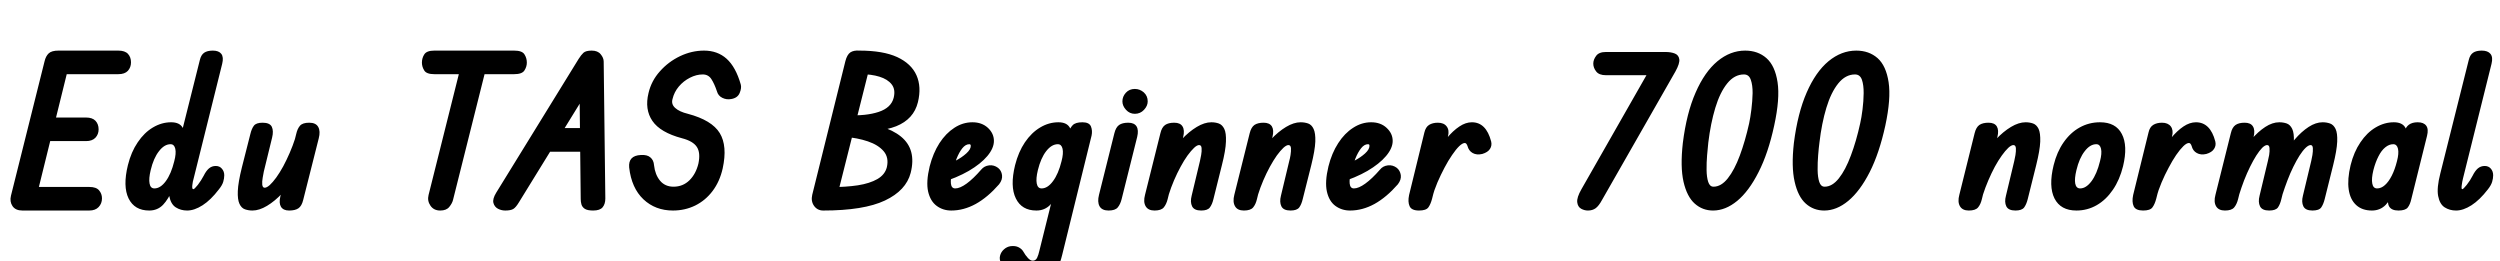 <svg xmlns="http://www.w3.org/2000/svg" xmlns:xlink="http://www.w3.org/1999/xlink" width="289.512" height="30.24"><path fill="black" d="M2.59 24.38L2.59 24.38Q1.80 24.38 1.45 23.87Q1.10 23.35 1.27 22.66L1.27 22.66L5.16 7.10Q5.30 6.50 5.64 6.18Q5.98 5.86 6.77 5.86L6.77 5.86Q7.61 5.86 7.88 6.31Q8.16 6.77 7.94 7.73L7.94 7.73L4.13 23.16Q4.03 23.54 3.72 23.96Q3.41 24.38 2.59 24.38ZM10.34 24.38L2.59 24.38L3.17 21.65L10.34 21.65Q11.14 21.65 11.47 22.04Q11.81 22.44 11.81 22.97L11.81 22.97Q11.81 23.57 11.42 23.98Q11.04 24.38 10.34 24.38L10.34 24.38ZM9.96 16.34L3.74 16.34L4.42 13.61L9.96 13.61Q10.70 13.61 11.06 13.99Q11.42 14.38 11.42 14.98L11.42 14.98Q11.42 15.55 11.05 15.95Q10.68 16.34 9.96 16.34L9.96 16.34ZM13.70 8.59L6.10 8.59L6.77 5.86L13.70 5.86Q14.47 5.86 14.82 6.24Q15.17 6.62 15.17 7.22L15.17 7.22Q15.17 7.80 14.81 8.20Q14.45 8.59 13.70 8.59L13.70 8.59ZM21.67 24.38L21.67 24.38Q20.93 24.38 20.35 24.01Q19.78 23.64 19.60 22.70Q19.42 21.77 19.85 20.09L19.85 20.09L23.14 6.96Q23.28 6.36 23.64 6.11Q24 5.86 24.65 5.86L24.65 5.86Q25.34 5.86 25.63 6.24Q25.92 6.62 25.73 7.39L25.73 7.39L22.42 20.69Q22.32 21 22.27 21.46Q22.22 21.91 22.39 21.91L22.39 21.91Q22.51 21.91 22.91 21.41Q23.30 20.90 23.59 20.35L23.59 20.35Q23.86 19.80 24.19 19.51Q24.53 19.22 24.98 19.22L24.98 19.22Q25.44 19.22 25.70 19.54Q25.97 19.85 25.97 20.30L25.97 20.30Q25.97 20.66 25.85 21.06Q25.73 21.46 25.34 21.94L25.34 21.94Q24.41 23.16 23.46 23.77Q22.51 24.38 21.67 24.38ZM17.28 24.38L17.28 24.38Q15.58 24.38 14.89 22.98Q14.21 21.58 14.81 19.13L14.81 19.13Q15.19 17.59 15.95 16.48Q16.70 15.36 17.71 14.76Q18.72 14.16 19.82 14.16L19.82 14.16Q20.81 14.16 21.16 14.80Q21.50 15.43 21.38 16.57Q21.26 17.71 20.86 19.25L20.86 19.25Q20.45 20.74 19.98 21.90Q19.51 23.06 18.88 23.72Q18.24 24.38 17.28 24.38ZM17.88 21.82L17.88 21.82Q18.58 21.82 19.20 20.98Q19.82 20.14 20.18 18.67L20.18 18.67Q20.42 17.76 20.30 17.23Q20.18 16.70 19.75 16.70L19.75 16.70Q19.03 16.70 18.41 17.51Q17.78 18.31 17.45 19.70L17.45 19.70Q17.21 20.69 17.32 21.25Q17.42 21.82 17.88 21.82ZM29.23 24.38L29.23 24.38Q28.78 24.38 28.37 24.24Q27.96 24.10 27.73 23.60Q27.50 23.11 27.54 22.12Q27.58 21.12 28.01 19.39L28.01 19.39L28.99 15.53Q29.14 14.90 29.40 14.56Q29.66 14.21 30.41 14.21L30.41 14.21Q31.25 14.21 31.48 14.69Q31.70 15.17 31.51 15.94L31.51 15.94L30.55 19.87Q30.50 20.14 30.42 20.58Q30.34 21.02 30.37 21.38Q30.41 21.74 30.65 21.74L30.65 21.74Q30.89 21.74 31.24 21.43Q31.58 21.12 31.99 20.56Q32.40 19.99 32.80 19.26Q33.19 18.53 33.55 17.70Q33.91 16.87 34.18 16.03L34.18 16.03L34.20 20.33Q33.55 21.46 32.69 22.38Q31.82 23.30 30.92 23.84Q30.02 24.38 29.23 24.38ZM33.48 24.38L33.48 24.38Q32.81 24.38 32.54 23.95Q32.28 23.52 32.47 22.73L32.47 22.73L34.30 15.53Q34.44 14.90 34.74 14.56Q35.04 14.21 35.81 14.21L35.81 14.21Q36.58 14.21 36.85 14.70Q37.13 15.19 36.91 16.03L36.91 16.03L35.11 23.16Q34.94 23.86 34.56 24.12Q34.18 24.38 33.48 24.38ZM50.98 24.38L50.98 24.38Q50.23 24.38 49.85 23.82Q49.46 23.26 49.63 22.58L49.63 22.58L53.47 7.25L56.45 7.25L52.46 23.16Q52.37 23.54 52.03 23.96Q51.70 24.38 50.98 24.38ZM59.54 8.59L50.30 8.59Q49.39 8.59 49.13 8.16Q48.86 7.73 48.86 7.25L48.86 7.25Q48.86 6.72 49.14 6.29Q49.42 5.86 50.30 5.86L50.30 5.86L59.54 5.86Q60.46 5.86 60.73 6.29Q61.01 6.72 61.01 7.25L61.01 7.25Q61.01 7.73 60.73 8.16Q60.46 8.59 59.54 8.59L59.54 8.59ZM58.51 24.38L58.51 24.38Q58.06 24.38 57.66 24.17Q57.26 23.95 57.14 23.50Q57.02 23.04 57.46 22.32L57.46 22.32L67.01 6.82Q67.30 6.36 67.57 6.11Q67.85 5.86 68.52 5.86L68.52 5.86Q69.22 5.86 69.56 6.28Q69.91 6.70 69.91 7.13L69.91 7.13L70.10 22.99Q70.10 23.62 69.79 24Q69.48 24.38 68.69 24.38L68.69 24.38Q68.02 24.38 67.72 24.18Q67.42 23.98 67.33 23.66Q67.25 23.35 67.25 23.06L67.25 23.06L67.10 9.26L68.57 9.67L60.10 23.42Q59.74 24.02 59.44 24.20Q59.14 24.38 58.51 24.38ZM68.71 17.57L62.26 17.57L63.79 14.83L68.64 14.83L68.71 17.57ZM77.93 24.38L77.93 24.38Q75.89 24.38 74.51 23.08Q73.13 21.77 72.86 19.39L72.86 19.39Q72.74 18.02 74.21 17.95L74.21 17.95Q74.95 17.90 75.32 18.23Q75.70 18.55 75.74 19.13L75.74 19.13Q75.86 20.23 76.44 20.93Q77.02 21.62 78 21.62L78 21.62Q79.08 21.62 79.84 20.88Q80.59 20.14 80.88 18.94L80.88 18.94Q81.14 17.69 80.70 17.02Q80.26 16.34 78.98 16.01L78.98 16.01Q76.46 15.34 75.55 14.00Q74.64 12.67 75.10 10.78L75.10 10.78Q75.43 9.36 76.42 8.26Q77.40 7.15 78.76 6.50Q80.11 5.86 81.53 5.86L81.53 5.86Q83.09 5.86 84.14 6.80Q85.20 7.75 85.78 9.77L85.78 9.77Q85.90 10.18 85.66 10.76Q85.42 11.35 84.67 11.47L84.67 11.47Q84.14 11.57 83.65 11.33Q83.16 11.09 83.02 10.56L83.02 10.56Q82.73 9.70 82.38 9.16Q82.03 8.62 81.38 8.62L81.38 8.62Q80.64 8.62 79.90 9Q79.15 9.38 78.61 10.02Q78.07 10.66 77.88 11.47L77.88 11.47Q77.71 12.07 78.19 12.50Q78.67 12.94 79.66 13.18L79.66 13.18Q82.44 13.92 83.35 15.41Q84.26 16.90 83.69 19.51L83.69 19.51Q83.35 21.02 82.52 22.12Q81.70 23.21 80.51 23.80Q79.32 24.38 77.93 24.38ZM97.73 15.19L97.73 15.19L98.14 13.34Q100.30 13.44 101.75 12.96Q103.20 12.48 103.49 11.33L103.49 11.33Q103.73 10.37 103.26 9.77Q102.79 9.17 101.84 8.88Q100.90 8.59 99.67 8.59L99.67 8.59L99.53 5.86Q102.26 5.86 103.90 6.61Q105.53 7.37 106.13 8.71Q106.73 10.06 106.30 11.83L106.30 11.83Q105.82 13.80 103.78 14.62Q101.74 15.43 97.73 15.19ZM95.33 24.38L95.33 24.38L96.17 21.67Q97.94 21.67 99.34 21.46Q100.73 21.24 101.60 20.74Q102.48 20.23 102.70 19.37L102.70 19.37Q102.96 18.26 102.34 17.52Q101.71 16.78 100.50 16.37Q99.29 15.96 97.75 15.84L97.75 15.84L98.14 13.92Q102.53 14.33 104.34 15.82Q106.15 17.30 105.46 20.02L105.46 20.02Q104.93 22.06 102.48 23.22Q100.03 24.38 95.33 24.38ZM95.33 24.38L95.33 24.38Q94.66 24.38 94.27 23.84Q93.89 23.30 94.06 22.56L94.06 22.56L97.90 7.08Q98.09 6.34 98.47 6.07Q98.86 5.81 99.53 5.86L99.53 5.86Q100.32 5.95 100.66 6.32Q100.99 6.70 100.73 7.68L100.73 7.68L96.86 23.06Q96.65 23.93 96.25 24.16Q95.86 24.38 95.33 24.38ZM110.16 24.38L110.16 24.38Q109.20 24.38 108.47 23.84Q107.74 23.30 107.48 22.18Q107.23 21.05 107.66 19.27L107.66 19.27Q108.05 17.74 108.79 16.58Q109.54 15.43 110.52 14.80Q111.50 14.16 112.61 14.16L112.61 14.16Q113.71 14.16 114.41 14.81Q115.10 15.46 115.10 16.32L115.10 16.32Q115.10 17.16 114.34 18.07Q113.57 18.98 112.19 19.79Q110.81 20.59 108.91 21.17L108.91 21.17L109.22 19.18Q109.92 19.01 110.65 18.62Q111.38 18.24 111.90 17.77Q112.42 17.30 112.42 16.90L112.42 16.90Q112.42 16.80 112.38 16.75Q112.34 16.70 112.25 16.70L112.25 16.70Q111.82 16.70 111.44 17.17Q111.07 17.64 110.78 18.36Q110.50 19.08 110.30 19.85L110.30 19.85Q110.06 20.71 110.12 21.26Q110.18 21.82 110.62 21.82L110.62 21.82Q111.17 21.82 111.94 21.26Q112.70 20.71 113.64 19.63L113.64 19.63Q113.98 19.22 114.54 19.15Q115.10 19.08 115.58 19.44L115.58 19.44Q115.97 19.75 116.04 20.28Q116.11 20.81 115.70 21.34L115.70 21.34Q114.38 22.85 112.99 23.62Q111.60 24.38 110.16 24.38ZM120.02 24.38L120.02 24.38Q118.32 24.38 117.64 22.98Q116.95 21.58 117.55 19.13L117.55 19.13Q117.94 17.59 118.69 16.48Q119.45 15.36 120.46 14.76Q121.46 14.16 122.57 14.16L122.57 14.16Q123.55 14.16 123.90 14.80Q124.25 15.43 124.13 16.57Q124.01 17.71 123.60 19.25L123.60 19.25Q123.19 20.74 122.72 21.90Q122.26 23.06 121.62 23.72Q120.98 24.38 120.02 24.38ZM120.62 21.82L120.62 21.82Q121.32 21.82 121.94 20.98Q122.57 20.14 122.93 18.67L122.93 18.67Q123.17 17.76 123.05 17.23Q122.93 16.70 122.50 16.70L122.50 16.70Q121.78 16.70 121.15 17.51Q120.53 18.31 120.19 19.70L120.19 19.70Q119.95 20.69 120.06 21.25Q120.17 21.82 120.62 21.82ZM119.57 32.93L119.57 32.93Q118.46 32.93 117.54 32.34Q116.62 31.75 115.94 30.50L115.94 30.50Q115.70 30.05 115.81 29.62Q115.92 29.18 116.26 28.88Q116.59 28.58 117.02 28.51L117.02 28.51Q117.58 28.44 117.95 28.63Q118.32 28.82 118.49 29.11L118.49 29.11Q118.75 29.57 119.04 29.88Q119.33 30.19 119.59 30.19L119.59 30.19Q119.93 30.19 120.10 29.86Q120.26 29.52 120.36 29.06L120.36 29.06L123.79 15.26Q123.91 14.83 124.22 14.50Q124.54 14.16 125.35 14.16L125.35 14.16Q126.14 14.16 126.34 14.65Q126.53 15.14 126.41 15.70L126.41 15.70L123.00 29.54Q122.57 31.30 121.74 32.11Q120.91 32.93 119.57 32.93ZM128.38 24.38L128.38 24.38Q127.61 24.38 127.33 23.88Q127.06 23.38 127.27 22.56L127.27 22.56L129.05 15.43Q129.22 14.74 129.60 14.47Q129.98 14.21 130.66 14.21L130.66 14.21Q131.35 14.21 131.62 14.64Q131.88 15.07 131.69 15.86L131.69 15.86L129.89 23.06Q129.74 23.66 129.44 24.02Q129.14 24.38 128.38 24.38ZM131.42 13.18L131.42 13.18Q130.82 13.18 130.40 12.72Q129.98 12.26 129.98 11.74L129.98 11.74Q129.98 11.18 130.38 10.74Q130.78 10.30 131.42 10.30L131.42 10.30Q132 10.30 132.46 10.70Q132.91 11.11 132.91 11.74L132.91 11.74Q132.91 12.26 132.48 12.72Q132.05 13.18 131.42 13.18ZM139.10 24.38L139.10 24.38Q138.29 24.38 138.05 23.89Q137.81 23.40 138 22.66L138 22.66L138.96 18.65Q139.03 18.38 139.10 17.95Q139.18 17.52 139.15 17.16Q139.13 16.80 138.86 16.80L138.86 16.80Q138.62 16.80 138.28 17.12Q137.93 17.45 137.52 18.01Q137.11 18.58 136.72 19.31Q136.32 20.04 135.96 20.88Q135.60 21.72 135.34 22.56L135.34 22.56L135.31 18.19Q135.98 17.06 136.84 16.15Q137.69 15.24 138.59 14.70Q139.49 14.16 140.28 14.16L140.28 14.16Q140.74 14.16 141.14 14.30Q141.55 14.45 141.78 14.93Q142.01 15.41 141.97 16.40Q141.94 17.40 141.50 19.13L141.50 19.13L140.52 23.06Q140.38 23.66 140.11 24.02Q139.85 24.38 139.10 24.38ZM133.70 24.38L133.70 24.38Q132.96 24.38 132.67 23.88Q132.38 23.38 132.60 22.56L132.60 22.56L134.38 15.43Q134.54 14.74 134.93 14.47Q135.31 14.21 135.98 14.21L135.98 14.21Q136.68 14.21 136.94 14.64Q137.21 15.07 137.02 15.86L137.02 15.86L135.22 23.06Q135.07 23.66 134.77 24.02Q134.47 24.38 133.70 24.38ZM149.45 24.38L149.45 24.38Q148.63 24.38 148.39 23.89Q148.15 23.40 148.34 22.66L148.34 22.66L149.30 18.65Q149.38 18.38 149.45 17.95Q149.52 17.52 149.50 17.16Q149.47 16.80 149.21 16.80L149.21 16.80Q148.97 16.80 148.62 17.12Q148.27 17.45 147.86 18.01Q147.46 18.58 147.06 19.31Q146.66 20.04 146.30 20.88Q145.94 21.72 145.68 22.56L145.68 22.56L145.66 18.19Q146.33 17.06 147.18 16.15Q148.03 15.24 148.93 14.70Q149.83 14.16 150.62 14.16L150.62 14.16Q151.08 14.16 151.49 14.30Q151.90 14.45 152.12 14.93Q152.35 15.41 152.32 16.40Q152.28 17.40 151.85 19.13L151.85 19.13L150.86 23.06Q150.72 23.66 150.46 24.02Q150.19 24.38 149.45 24.38ZM144.05 24.38L144.05 24.38Q143.30 24.38 143.02 23.88Q142.73 23.38 142.94 22.56L142.94 22.56L144.72 15.43Q144.89 14.74 145.27 14.47Q145.66 14.21 146.33 14.21L146.33 14.21Q147.02 14.21 147.29 14.64Q147.55 15.07 147.36 15.86L147.36 15.86L145.56 23.06Q145.42 23.66 145.12 24.02Q144.82 24.38 144.05 24.38ZM156.34 24.38L156.34 24.38Q155.38 24.38 154.64 23.84Q153.91 23.30 153.66 22.18Q153.41 21.05 153.84 19.27L153.84 19.27Q154.22 17.74 154.97 16.58Q155.71 15.43 156.70 14.80Q157.68 14.16 158.78 14.16L158.78 14.16Q159.89 14.16 160.58 14.81Q161.28 15.46 161.28 16.32L161.28 16.32Q161.28 17.16 160.51 18.07Q159.74 18.98 158.36 19.79Q156.98 20.59 155.09 21.17L155.09 21.17L155.40 19.18Q156.10 19.01 156.83 18.62Q157.56 18.24 158.08 17.77Q158.59 17.30 158.59 16.90L158.59 16.90Q158.59 16.80 158.56 16.75Q158.52 16.70 158.42 16.70L158.42 16.70Q157.99 16.70 157.62 17.17Q157.25 17.64 156.96 18.36Q156.67 19.08 156.48 19.85L156.48 19.85Q156.24 20.71 156.30 21.26Q156.36 21.82 156.79 21.82L156.79 21.82Q157.34 21.82 158.11 21.26Q158.88 20.71 159.82 19.63L159.82 19.63Q160.15 19.22 160.72 19.15Q161.28 19.08 161.76 19.44L161.76 19.44Q162.14 19.75 162.22 20.28Q162.29 20.81 161.88 21.34L161.88 21.34Q160.56 22.85 159.17 23.62Q157.78 24.38 156.34 24.38ZM164.33 24.38L164.33 24.38Q163.46 24.38 163.24 23.88Q163.01 23.38 163.18 22.58L163.18 22.58L164.95 15.34Q165.10 14.71 165.50 14.46Q165.91 14.21 166.51 14.21L166.51 14.21Q167.21 14.21 167.53 14.64Q167.86 15.07 167.69 15.77L167.69 15.77L165.84 23.02Q165.67 23.66 165.41 24.02Q165.14 24.38 164.33 24.38ZM165.84 22.92L165.84 22.92L166.15 18.05Q166.82 16.87 167.54 16.01Q168.26 15.14 169.00 14.65Q169.73 14.16 170.45 14.16L170.45 14.16Q172.10 14.16 172.68 16.37L172.68 16.37Q172.80 16.85 172.55 17.24Q172.30 17.64 171.65 17.83L171.65 17.83Q171 17.98 170.54 17.72Q170.09 17.47 169.94 16.90L169.94 16.90Q169.82 16.56 169.63 16.56L169.63 16.56Q169.37 16.56 168.98 16.93Q168.60 17.30 168.16 17.95Q167.71 18.60 167.28 19.42Q166.85 20.23 166.46 21.13Q166.08 22.03 165.84 22.92ZM183.89 24.38L183.89 24.38Q183.48 24.38 183.10 24.17Q182.71 23.95 182.65 23.41Q182.59 22.87 183.14 21.91L183.14 21.91L191.42 7.39L192.22 8.71L185.98 8.71Q185.18 8.71 184.85 8.28Q184.51 7.85 184.51 7.37L184.51 7.37Q184.51 6.91 184.84 6.47Q185.16 6.02 185.98 6.02L185.98 6.02L192.86 6.02Q193.51 6.02 193.96 6.20Q194.40 6.38 194.47 6.86Q194.54 7.34 194.02 8.28L194.02 8.28L185.52 23.16Q185.16 23.83 184.79 24.11Q184.42 24.38 183.89 24.38ZM198.38 24.38L198.38 24.38Q197.16 24.38 196.26 23.58Q195.36 22.78 194.96 21.05Q194.57 19.32 194.88 16.56L194.88 16.56Q195.31 13.10 196.36 10.72Q197.40 8.33 198.89 7.09Q200.38 5.86 202.10 5.86L202.10 5.86Q203.57 5.86 204.56 6.73Q205.56 7.61 205.85 9.52Q206.14 11.42 205.46 14.54L205.46 14.54Q204.77 17.74 203.65 19.93Q202.54 22.13 201.18 23.26Q199.82 24.38 198.38 24.38ZM198.43 21.62L198.43 21.62Q199.32 21.62 200.09 20.65Q200.86 19.68 201.48 18.01Q202.10 16.34 202.56 14.28L202.56 14.28Q202.70 13.63 202.82 12.67Q202.94 11.71 202.96 10.79Q202.97 9.86 202.75 9.24Q202.54 8.62 201.96 8.62L201.96 8.62Q200.86 8.62 200.02 9.66Q199.18 10.70 198.64 12.49Q198.10 14.28 197.83 16.51L197.83 16.51Q197.76 17.11 197.69 17.98Q197.62 18.84 197.63 19.68Q197.64 20.52 197.82 21.07Q198.00 21.62 198.43 21.62ZM211.25 24.38L211.25 24.38Q210.02 24.38 209.12 23.58Q208.22 22.78 207.83 21.05Q207.43 19.32 207.74 16.56L207.74 16.56Q208.18 13.10 209.22 10.72Q210.26 8.33 211.75 7.09Q213.24 5.86 214.97 5.86L214.97 5.86Q216.43 5.86 217.43 6.73Q218.42 7.61 218.71 9.52Q219.00 11.42 218.33 14.54L218.33 14.54Q217.63 17.74 216.52 19.93Q215.40 22.13 214.04 23.26Q212.69 24.38 211.25 24.38ZM211.30 21.62L211.30 21.62Q212.18 21.62 212.95 20.65Q213.72 19.68 214.34 18.01Q214.97 16.34 215.42 14.28L215.42 14.28Q215.57 13.63 215.69 12.67Q215.81 11.71 215.82 10.79Q215.83 9.86 215.62 9.24Q215.40 8.62 214.82 8.62L214.82 8.62Q213.72 8.62 212.88 9.66Q212.04 10.70 211.50 12.49Q210.96 14.28 210.70 16.51L210.70 16.51Q210.62 17.11 210.55 17.98Q210.48 18.84 210.49 19.68Q210.50 20.52 210.68 21.07Q210.86 21.62 211.30 21.62ZM233.40 24.38L233.40 24.38Q232.58 24.38 232.34 23.89Q232.10 23.40 232.30 22.66L232.30 22.66L233.26 18.65Q233.33 18.38 233.40 17.95Q233.47 17.52 233.45 17.16Q233.42 16.80 233.16 16.80L233.16 16.80Q232.92 16.80 232.57 17.12Q232.22 17.45 231.82 18.01Q231.41 18.58 231.01 19.31Q230.62 20.04 230.26 20.88Q229.90 21.72 229.63 22.56L229.63 22.56L229.61 18.19Q230.28 17.06 231.13 16.15Q231.98 15.24 232.88 14.70Q233.78 14.16 234.58 14.16L234.58 14.16Q235.03 14.16 235.44 14.30Q235.85 14.45 236.08 14.93Q236.30 15.41 236.27 16.40Q236.23 17.40 235.80 19.13L235.80 19.13L234.82 23.06Q234.67 23.66 234.41 24.02Q234.14 24.38 233.40 24.38ZM228.00 24.38L228.00 24.38Q227.26 24.38 226.97 23.88Q226.68 23.38 226.90 22.56L226.90 22.56L228.67 15.43Q228.84 14.74 229.22 14.47Q229.61 14.21 230.28 14.21L230.28 14.21Q230.98 14.21 231.24 14.64Q231.50 15.07 231.31 15.86L231.31 15.86L229.51 23.06Q229.37 23.66 229.07 24.02Q228.77 24.38 228.00 24.38ZM240.46 24.38L240.46 24.38Q238.63 24.38 237.92 22.98Q237.22 21.58 237.82 19.13L237.82 19.13Q238.20 17.59 238.98 16.48Q239.76 15.36 240.84 14.76Q241.92 14.16 243.19 14.16L243.19 14.16Q245.02 14.16 245.72 15.52Q246.43 16.87 245.86 19.25L245.86 19.25Q245.47 20.83 244.68 21.98Q243.89 23.14 242.81 23.76Q241.73 24.38 240.46 24.38ZM240.89 21.82L240.89 21.82Q241.58 21.82 242.21 20.98Q242.83 20.14 243.19 18.67L243.19 18.67Q243.43 17.76 243.31 17.23Q243.19 16.70 242.76 16.70L242.76 16.70Q242.04 16.70 241.42 17.51Q240.79 18.31 240.46 19.70L240.46 19.70Q240.22 20.69 240.32 21.25Q240.43 21.82 240.89 21.82ZM248.18 24.38L248.18 24.38Q247.32 24.38 247.09 23.88Q246.86 23.38 247.03 22.58L247.03 22.58L248.81 15.34Q248.95 14.71 249.36 14.46Q249.77 14.21 250.37 14.21L250.37 14.21Q251.06 14.21 251.39 14.64Q251.71 15.07 251.54 15.77L251.54 15.77L249.70 23.02Q249.53 23.66 249.26 24.02Q249.00 24.38 248.18 24.38ZM249.70 22.92L249.70 22.92L250.01 18.05Q250.68 16.87 251.40 16.01Q252.12 15.14 252.85 14.65Q253.58 14.16 254.30 14.16L254.30 14.16Q255.96 14.16 256.54 16.37L256.54 16.37Q256.66 16.85 256.40 17.24Q256.15 17.64 255.50 17.83L255.50 17.83Q254.86 17.98 254.40 17.72Q253.94 17.47 253.80 16.90L253.80 16.90Q253.68 16.56 253.49 16.56L253.49 16.56Q253.22 16.56 252.84 16.93Q252.46 17.30 252.01 17.95Q251.57 18.60 251.14 19.42Q250.70 20.23 250.32 21.13Q249.94 22.03 249.70 22.92ZM262.78 24.38L262.78 24.38Q261.96 24.38 261.72 23.89Q261.48 23.40 261.67 22.66L261.67 22.66L262.63 18.65Q262.70 18.38 262.78 17.95Q262.85 17.52 262.82 17.16Q262.80 16.80 262.54 16.80L262.54 16.80Q262.30 16.80 261.97 17.12Q261.65 17.45 261.29 18.01Q260.93 18.58 260.57 19.31Q260.21 20.04 259.88 20.88Q259.56 21.72 259.30 22.56L259.30 22.56L259.27 18.19Q259.94 17.06 260.72 16.15Q261.50 15.24 262.33 14.70Q263.16 14.16 263.95 14.16L263.95 14.16Q264.41 14.16 264.82 14.30Q265.22 14.45 265.45 14.93Q265.68 15.41 265.64 16.40Q265.61 17.40 265.18 19.13L265.18 19.13L264.19 23.06Q264.05 23.66 263.80 24.02Q263.54 24.38 262.78 24.38ZM257.66 24.38L257.66 24.38Q256.92 24.38 256.63 23.88Q256.34 23.38 256.56 22.56L256.56 22.56L258.34 15.43Q258.50 14.74 258.89 14.47Q259.27 14.21 259.94 14.21L259.94 14.21Q260.64 14.21 260.90 14.64Q261.17 15.07 260.98 15.86L260.98 15.86L259.18 23.06Q259.03 23.66 258.73 24.02Q258.43 24.38 257.66 24.38ZM267.79 24.38L267.79 24.38Q266.98 24.38 266.74 23.89Q266.50 23.40 266.69 22.66L266.69 22.66L267.65 18.65Q267.72 18.38 267.79 17.95Q267.86 17.52 267.84 17.16Q267.82 16.80 267.58 16.80L267.58 16.80Q267.34 16.80 267 17.12Q266.66 17.45 266.30 18.01Q265.94 18.58 265.58 19.31Q265.22 20.04 264.90 20.88Q264.58 21.72 264.31 22.56L264.31 22.56L264.29 18.19Q264.96 17.06 265.74 16.15Q266.52 15.24 267.35 14.70Q268.18 14.16 268.97 14.16L268.97 14.16Q269.42 14.16 269.83 14.30Q270.24 14.45 270.47 14.93Q270.70 15.41 270.66 16.40Q270.62 17.40 270.19 19.13L270.19 19.13L269.21 23.06Q269.06 23.66 268.81 24.02Q268.56 24.38 267.79 24.38ZM274.68 24.38L274.68 24.38Q273.55 24.38 272.86 23.75Q272.16 23.11 271.99 21.94Q271.82 20.76 272.21 19.13L272.21 19.13Q272.59 17.59 273.35 16.48Q274.10 15.36 275.11 14.76Q276.12 14.16 277.22 14.16L277.22 14.16Q278.21 14.16 278.56 14.80Q278.90 15.43 278.78 16.57Q278.66 17.71 278.26 19.25L278.26 19.25Q277.85 20.74 277.38 21.90Q276.91 23.06 276.28 23.72Q275.64 24.38 274.68 24.38ZM275.28 21.82L275.28 21.82Q275.76 21.82 276.19 21.43Q276.62 21.05 276.98 20.34Q277.34 19.63 277.58 18.67L277.58 18.67Q277.82 17.76 277.70 17.23Q277.58 16.70 277.15 16.70L277.15 16.70Q276.67 16.70 276.23 17.06Q275.78 17.42 275.44 18.10Q275.09 18.77 274.85 19.70L274.85 19.70Q274.61 20.69 274.72 21.25Q274.82 21.82 275.28 21.82ZM277.75 24.38L277.75 24.38Q276.96 24.38 276.68 23.92Q276.41 23.45 276.62 22.61L276.62 22.61L278.45 15.29Q278.71 14.16 279.98 14.16L279.98 14.16Q280.68 14.16 280.97 14.56Q281.26 14.95 281.06 15.74L281.06 15.74L279.24 23.06Q279.10 23.69 278.82 24.04Q278.54 24.38 277.75 24.38ZM284.42 24.38L284.42 24.38Q283.68 24.38 283.10 24.01Q282.53 23.64 282.35 22.70Q282.17 21.77 282.60 20.09L282.60 20.09L285.89 6.96Q286.03 6.36 286.39 6.11Q286.75 5.86 287.40 5.86L287.40 5.86Q288.10 5.86 288.41 6.24Q288.72 6.62 288.53 7.39L288.53 7.39L285.22 20.69Q285.14 21 285.08 21.46Q285.02 21.91 285.14 21.91L285.14 21.91Q285.26 21.91 285.66 21.41Q286.06 20.90 286.34 20.35L286.34 20.35Q286.61 19.80 286.94 19.51Q287.28 19.22 287.74 19.22L287.74 19.22Q288.19 19.22 288.46 19.54Q288.72 19.85 288.72 20.30L288.72 20.30Q288.72 20.66 288.60 21.06Q288.48 21.46 288.10 21.94L288.10 21.94Q287.16 23.16 286.21 23.77Q285.26 24.38 284.42 24.38Z"/></svg>